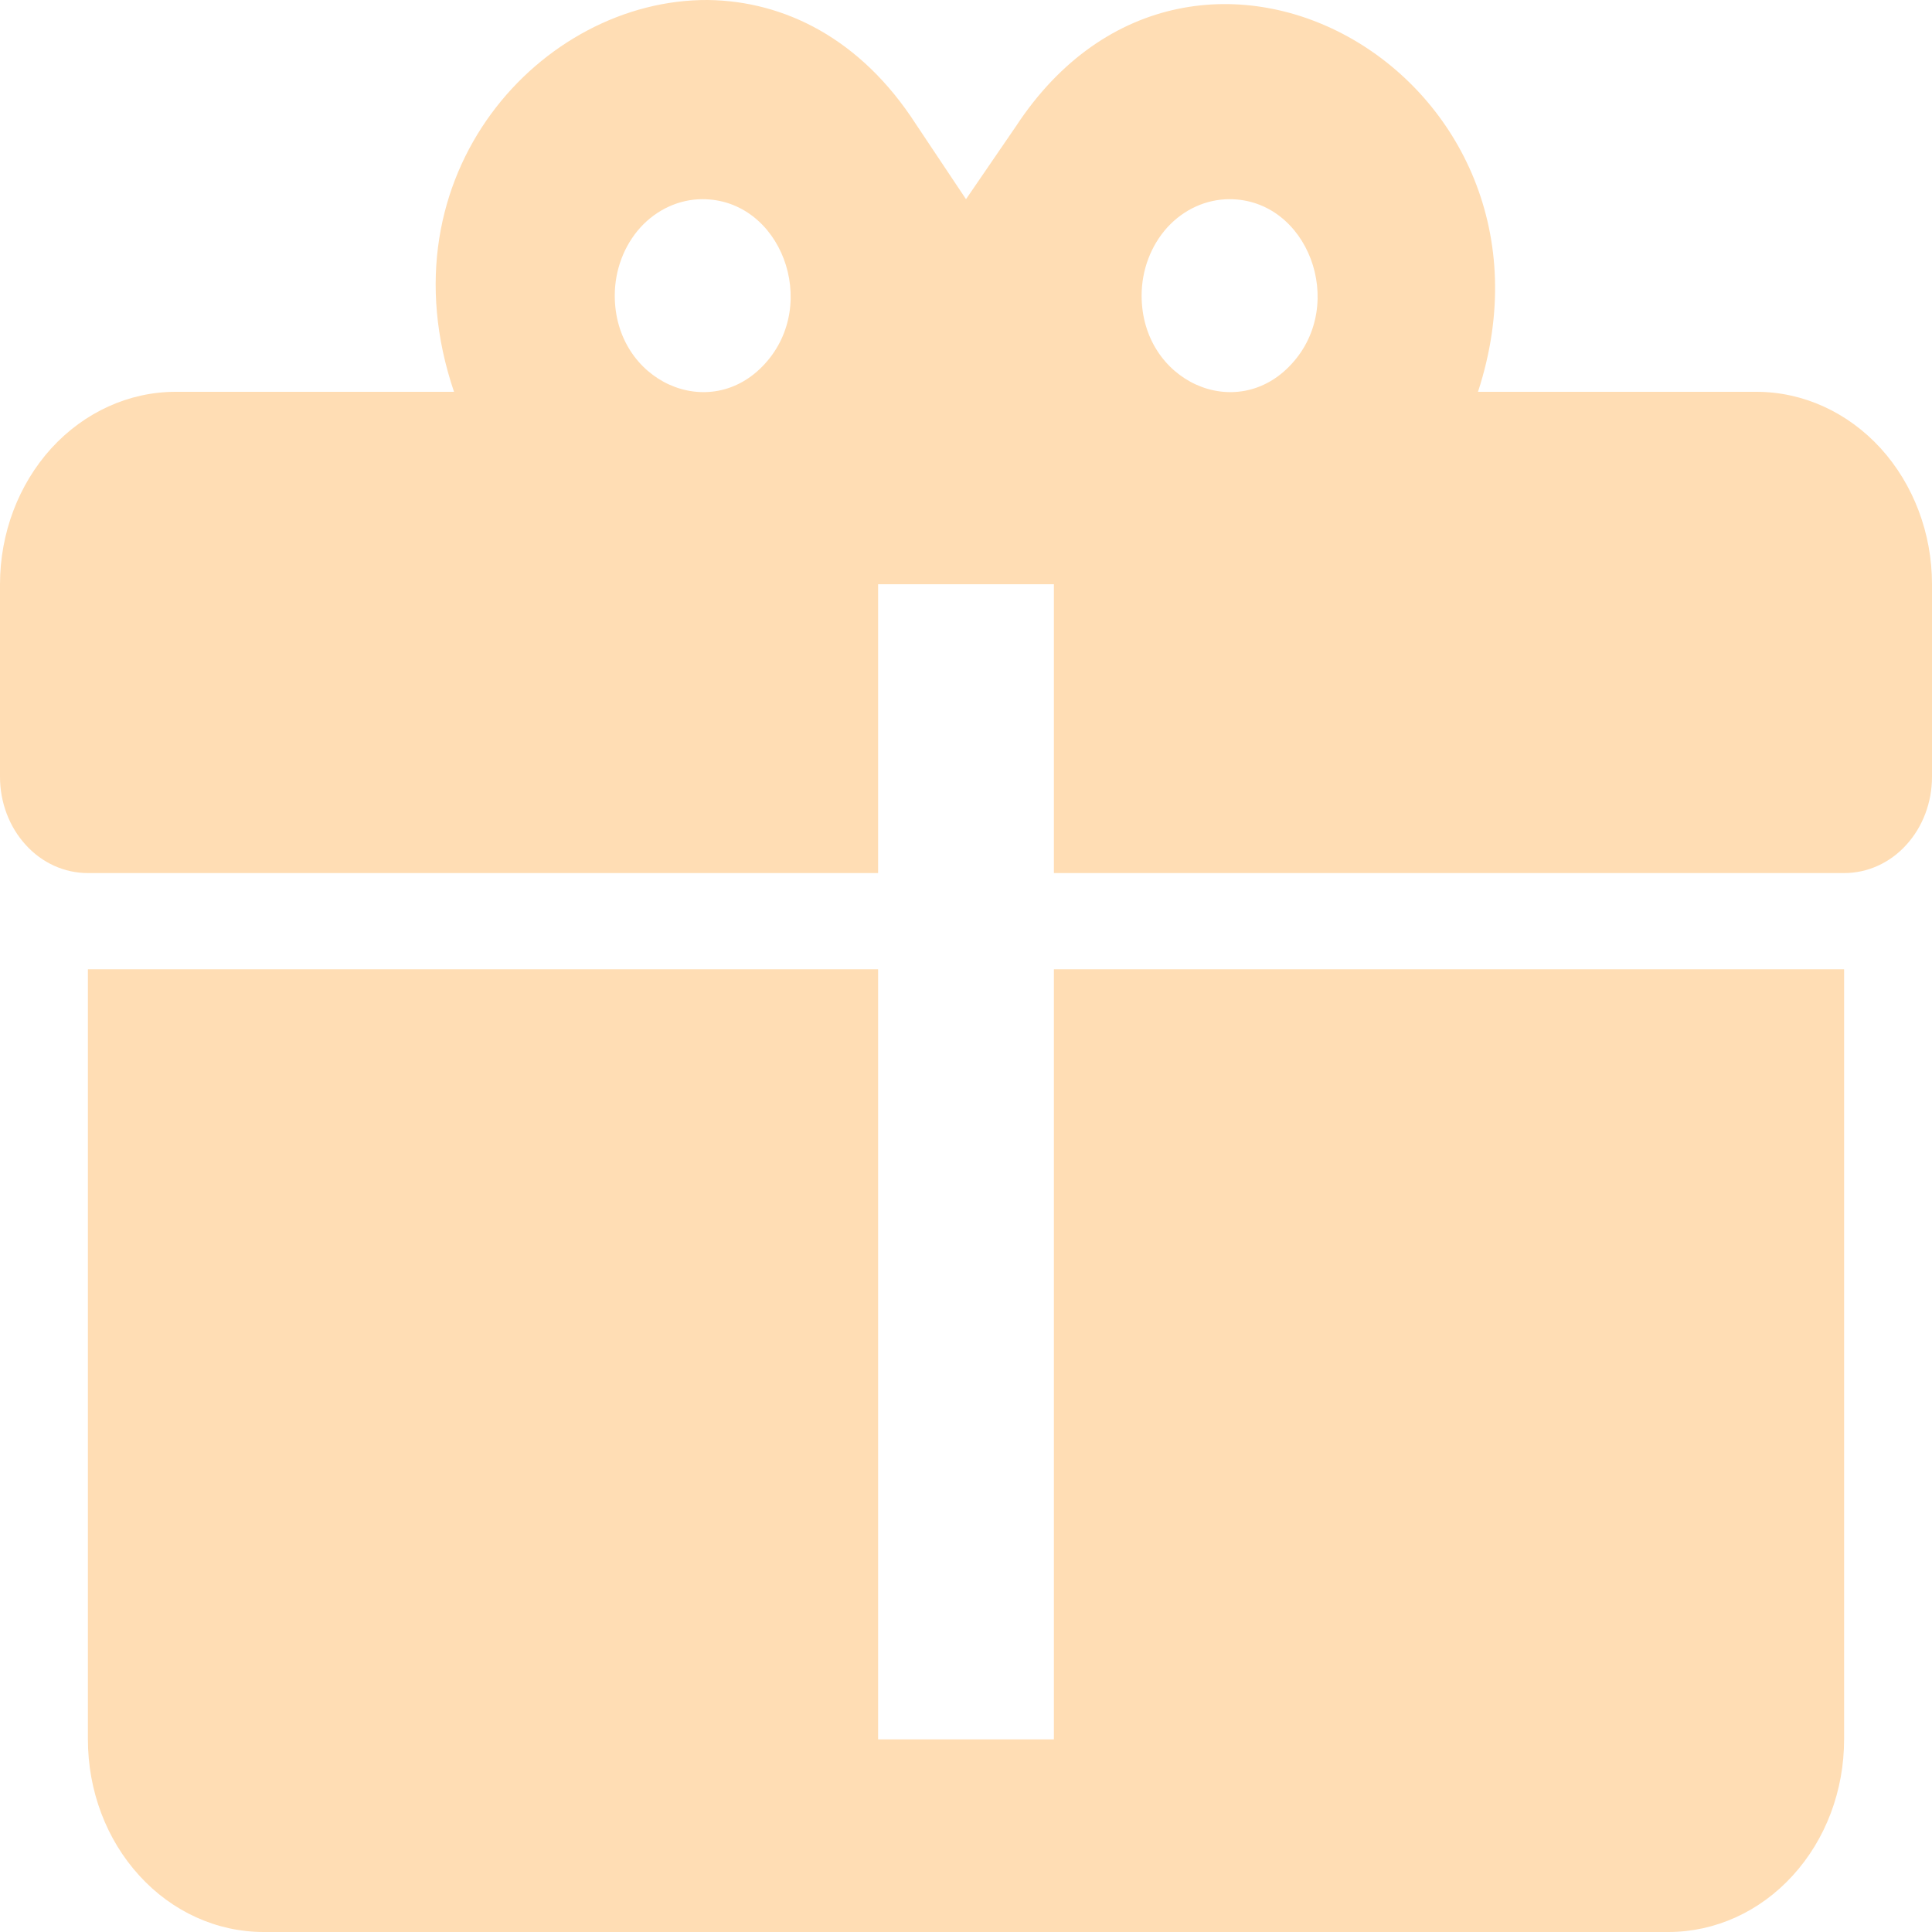 <svg width="10" height="10" viewBox="0 0 10 10" fill="none" xmlns="http://www.w3.org/2000/svg">
<path d="M3.664 2.04344e-05C2.805 -0.005 1.968 0.902 2.35 2.028H0.909C0.668 2.028 0.437 2.133 0.266 2.32C0.096 2.507 0 2.76 0 3.024V4.021C0 4.153 0.048 4.28 0.133 4.373C0.218 4.467 0.334 4.519 0.455 4.519H4.545V3.024H5.455V4.519H9.545C9.666 4.519 9.782 4.467 9.867 4.373C9.952 4.28 10 4.153 10 4.021V3.024C10 2.76 9.904 2.507 9.734 2.32C9.563 2.133 9.332 2.028 9.091 2.028H7.65C8.182 0.399 6.182 -0.752 5.259 0.653L5 1.031L4.741 0.643C4.455 0.199 4.059 0.005 3.664 2.04344e-05ZM3.636 1.031C4.041 1.031 4.245 1.57 3.959 1.883C3.673 2.197 3.182 1.973 3.182 1.53C3.182 1.398 3.23 1.271 3.315 1.177C3.4 1.084 3.516 1.031 3.636 1.031ZM6.364 1.031C6.768 1.031 6.973 1.57 6.686 1.883C6.4 2.197 5.909 1.973 5.909 1.53C5.909 1.398 5.957 1.271 6.042 1.177C6.127 1.084 6.243 1.031 6.364 1.031ZM0.455 5.017V9.003C0.455 9.268 0.55 9.521 0.721 9.708C0.891 9.895 1.123 10 1.364 10H8.636C8.877 10 9.109 9.895 9.279 9.708C9.45 9.521 9.545 9.268 9.545 9.003V5.017H5.455V9.003H4.545V5.017H0.455Z" fill="#FFDDB4"/>
</svg>
